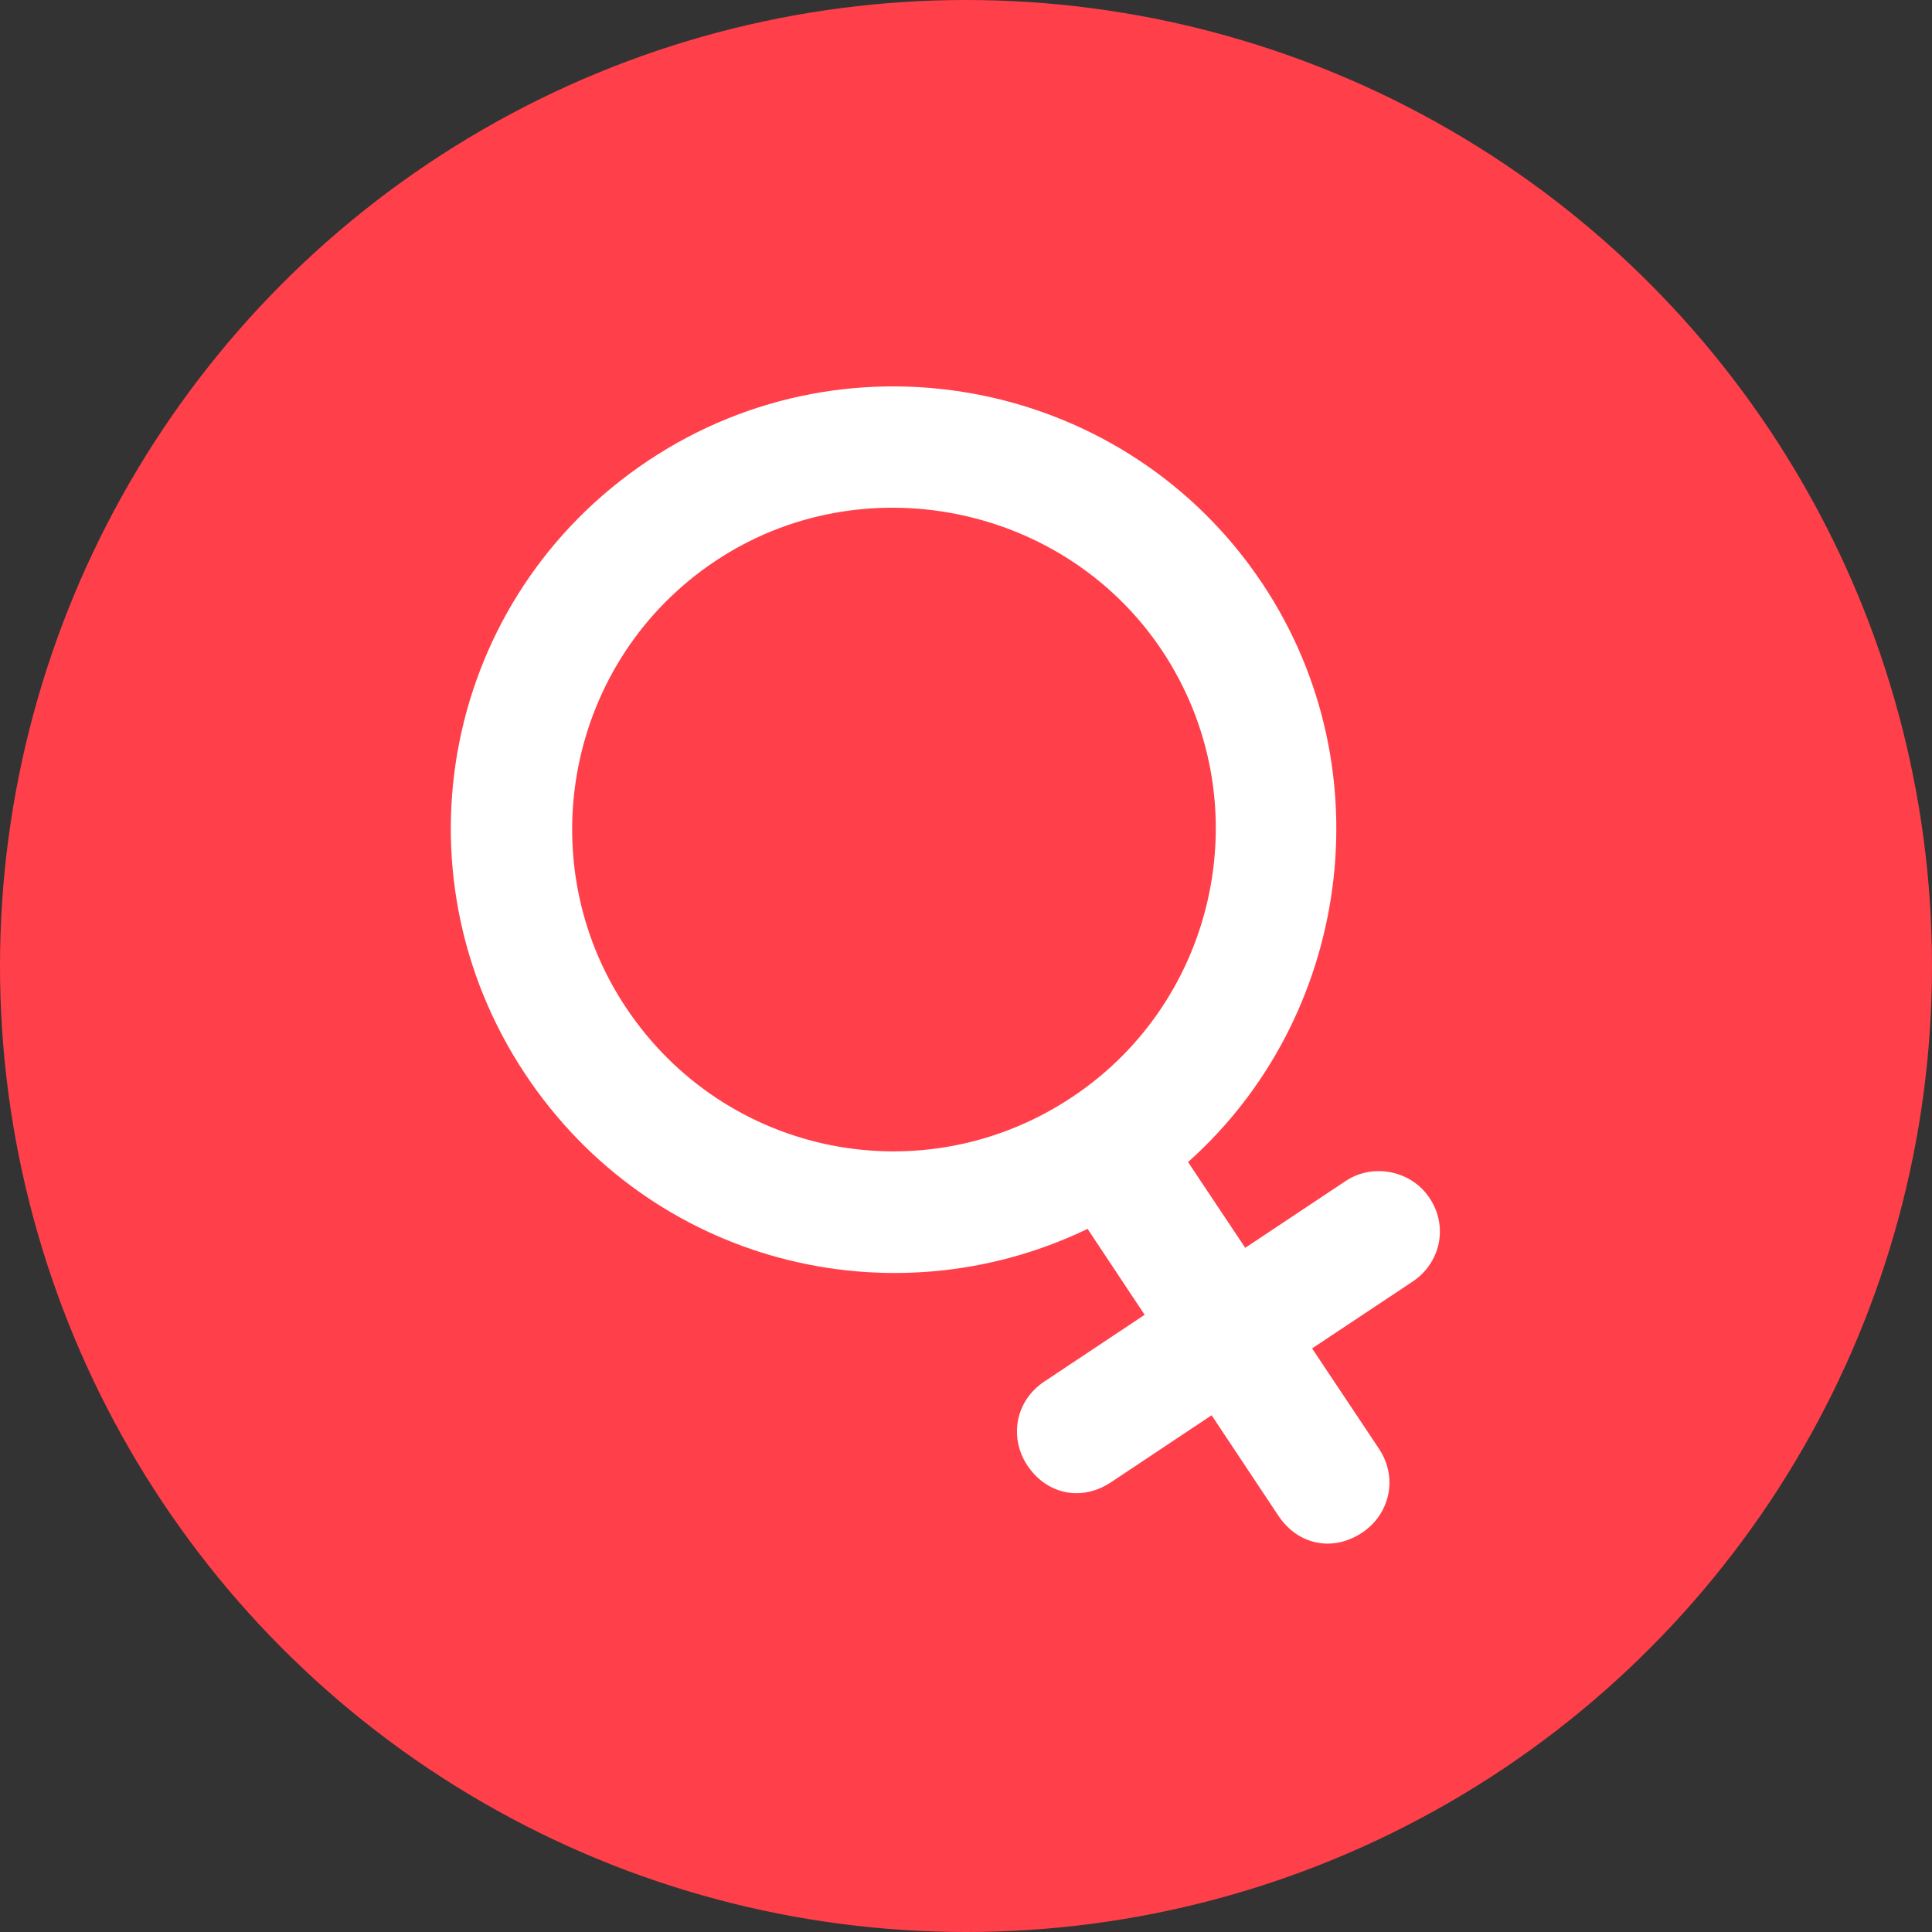 <svg width="15" height="15" viewBox="0 0 15 15" fill="none" xmlns="http://www.w3.org/2000/svg">
<rect x="0" y="0" width="15" height="15" fill="#333333" stroke="none"/>
<circle cx="7.5" cy="7.5" r="7.5" fill="#FF404A"/>
<path d="M9.802 4.532C10.765 5.979 10.476 7.907 9.224 9.022L9.668 9.688L10.448 9.169C10.66 9.028 10.957 9.088 11.098 9.3C11.25 9.527 11.179 9.809 10.968 9.95L10.187 10.469L10.707 11.249C10.858 11.477 10.787 11.759 10.576 11.899C10.348 12.051 10.078 11.996 9.926 11.769L9.407 10.988L8.626 11.508C8.399 11.659 8.128 11.605 7.976 11.377C7.836 11.166 7.879 10.879 8.107 10.727L8.887 10.208L8.444 9.541C6.915 10.277 5.052 9.804 4.079 8.341C3.029 6.763 3.442 4.635 5.036 3.574C6.613 2.525 8.752 2.954 9.802 4.532ZM4.859 7.821C5.627 8.976 7.171 9.286 8.325 8.517C9.464 7.76 9.79 6.205 9.022 5.051C8.264 3.913 6.693 3.597 5.555 4.355C4.401 5.123 4.102 6.683 4.859 7.821Z" fill="white"/>
</svg>
